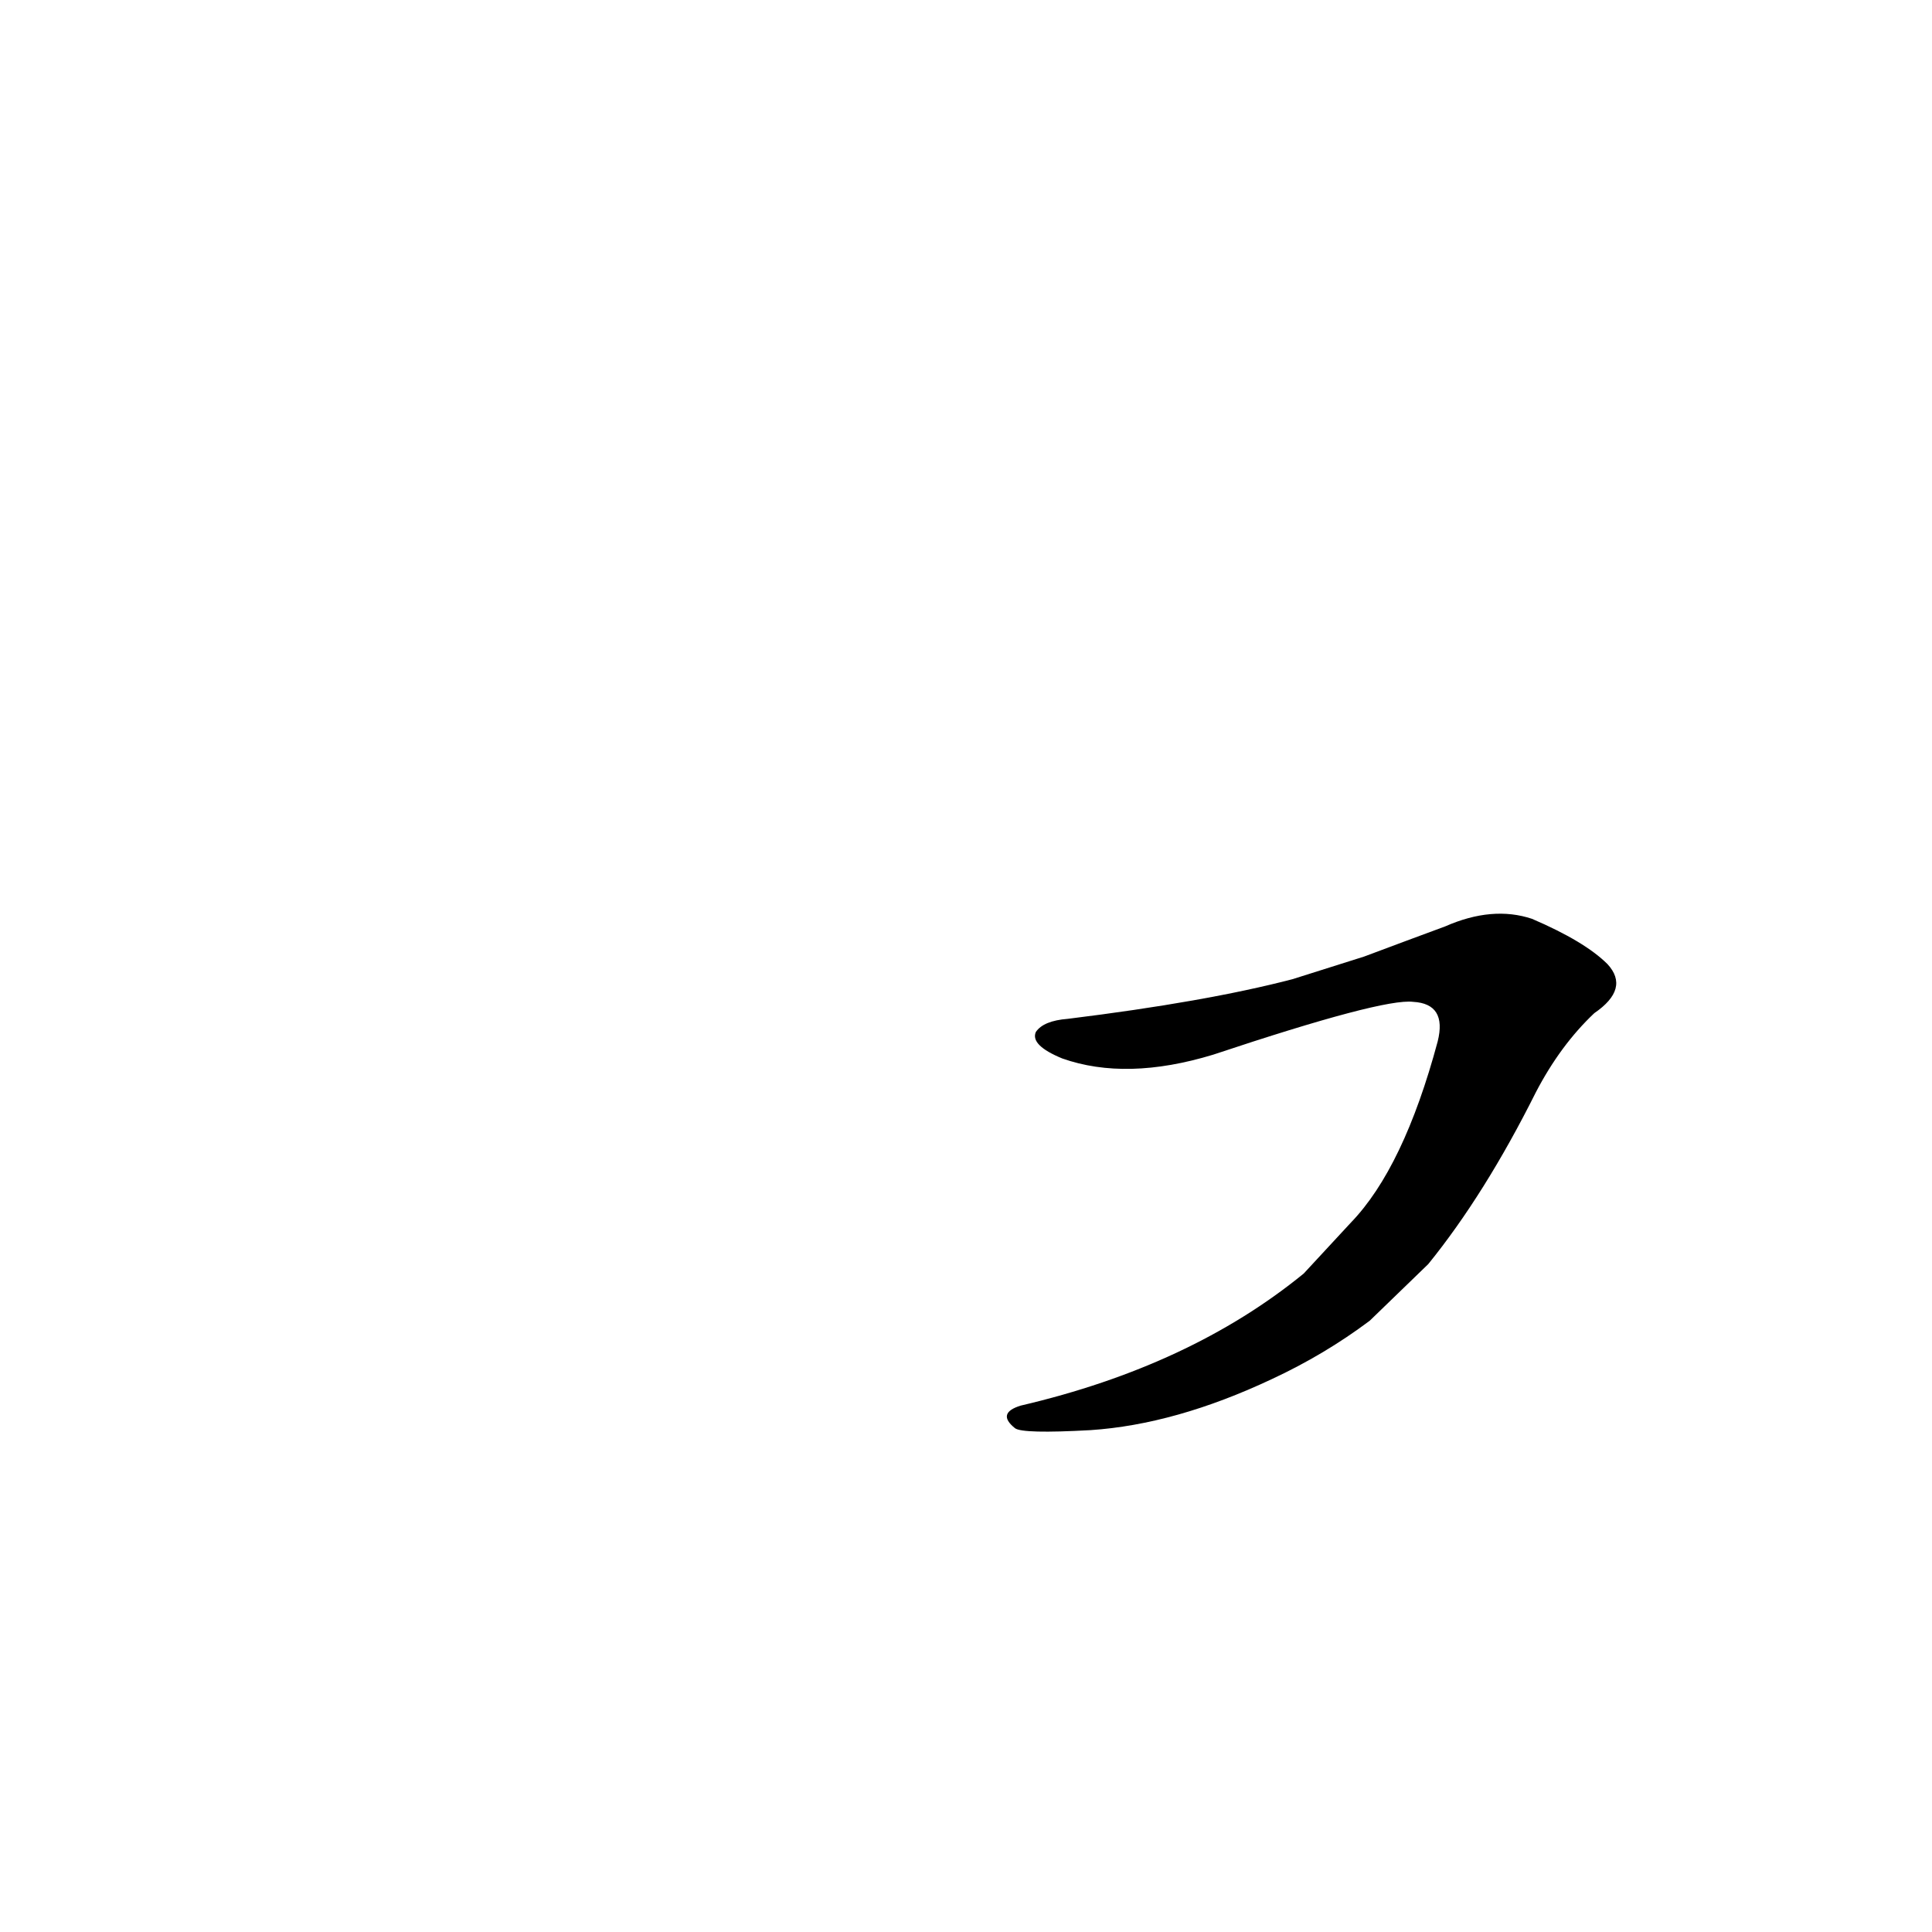 <?xml version='1.0' encoding='utf-8'?>
<svg xmlns="http://www.w3.org/2000/svg" version="1.1" viewBox="0 0 1024 1024"><g transform="scale(1, -1) translate(0, -900)"><path d="M 757 230 Q 787 267 814 321 Q 827 346 845 363 Q 864 376 852 389 Q 840 401 812 413 Q 791 420 766 409 Q 747 402 723 393 L 685 381 Q 639 369 566 360 Q 553 359 549 353 Q 546 346 563 339 Q 597 327 643 341 Q 733 371 749 369 Q 767 368 762 348 Q 744 281 716 252 L 691 225 Q 631 176 541 155 Q 528 151 538 143 Q 542 140 578 142 Q 623 145 674 169 Q 702 182 726 200 L 757 230 Z" fill="black" /></g></svg>